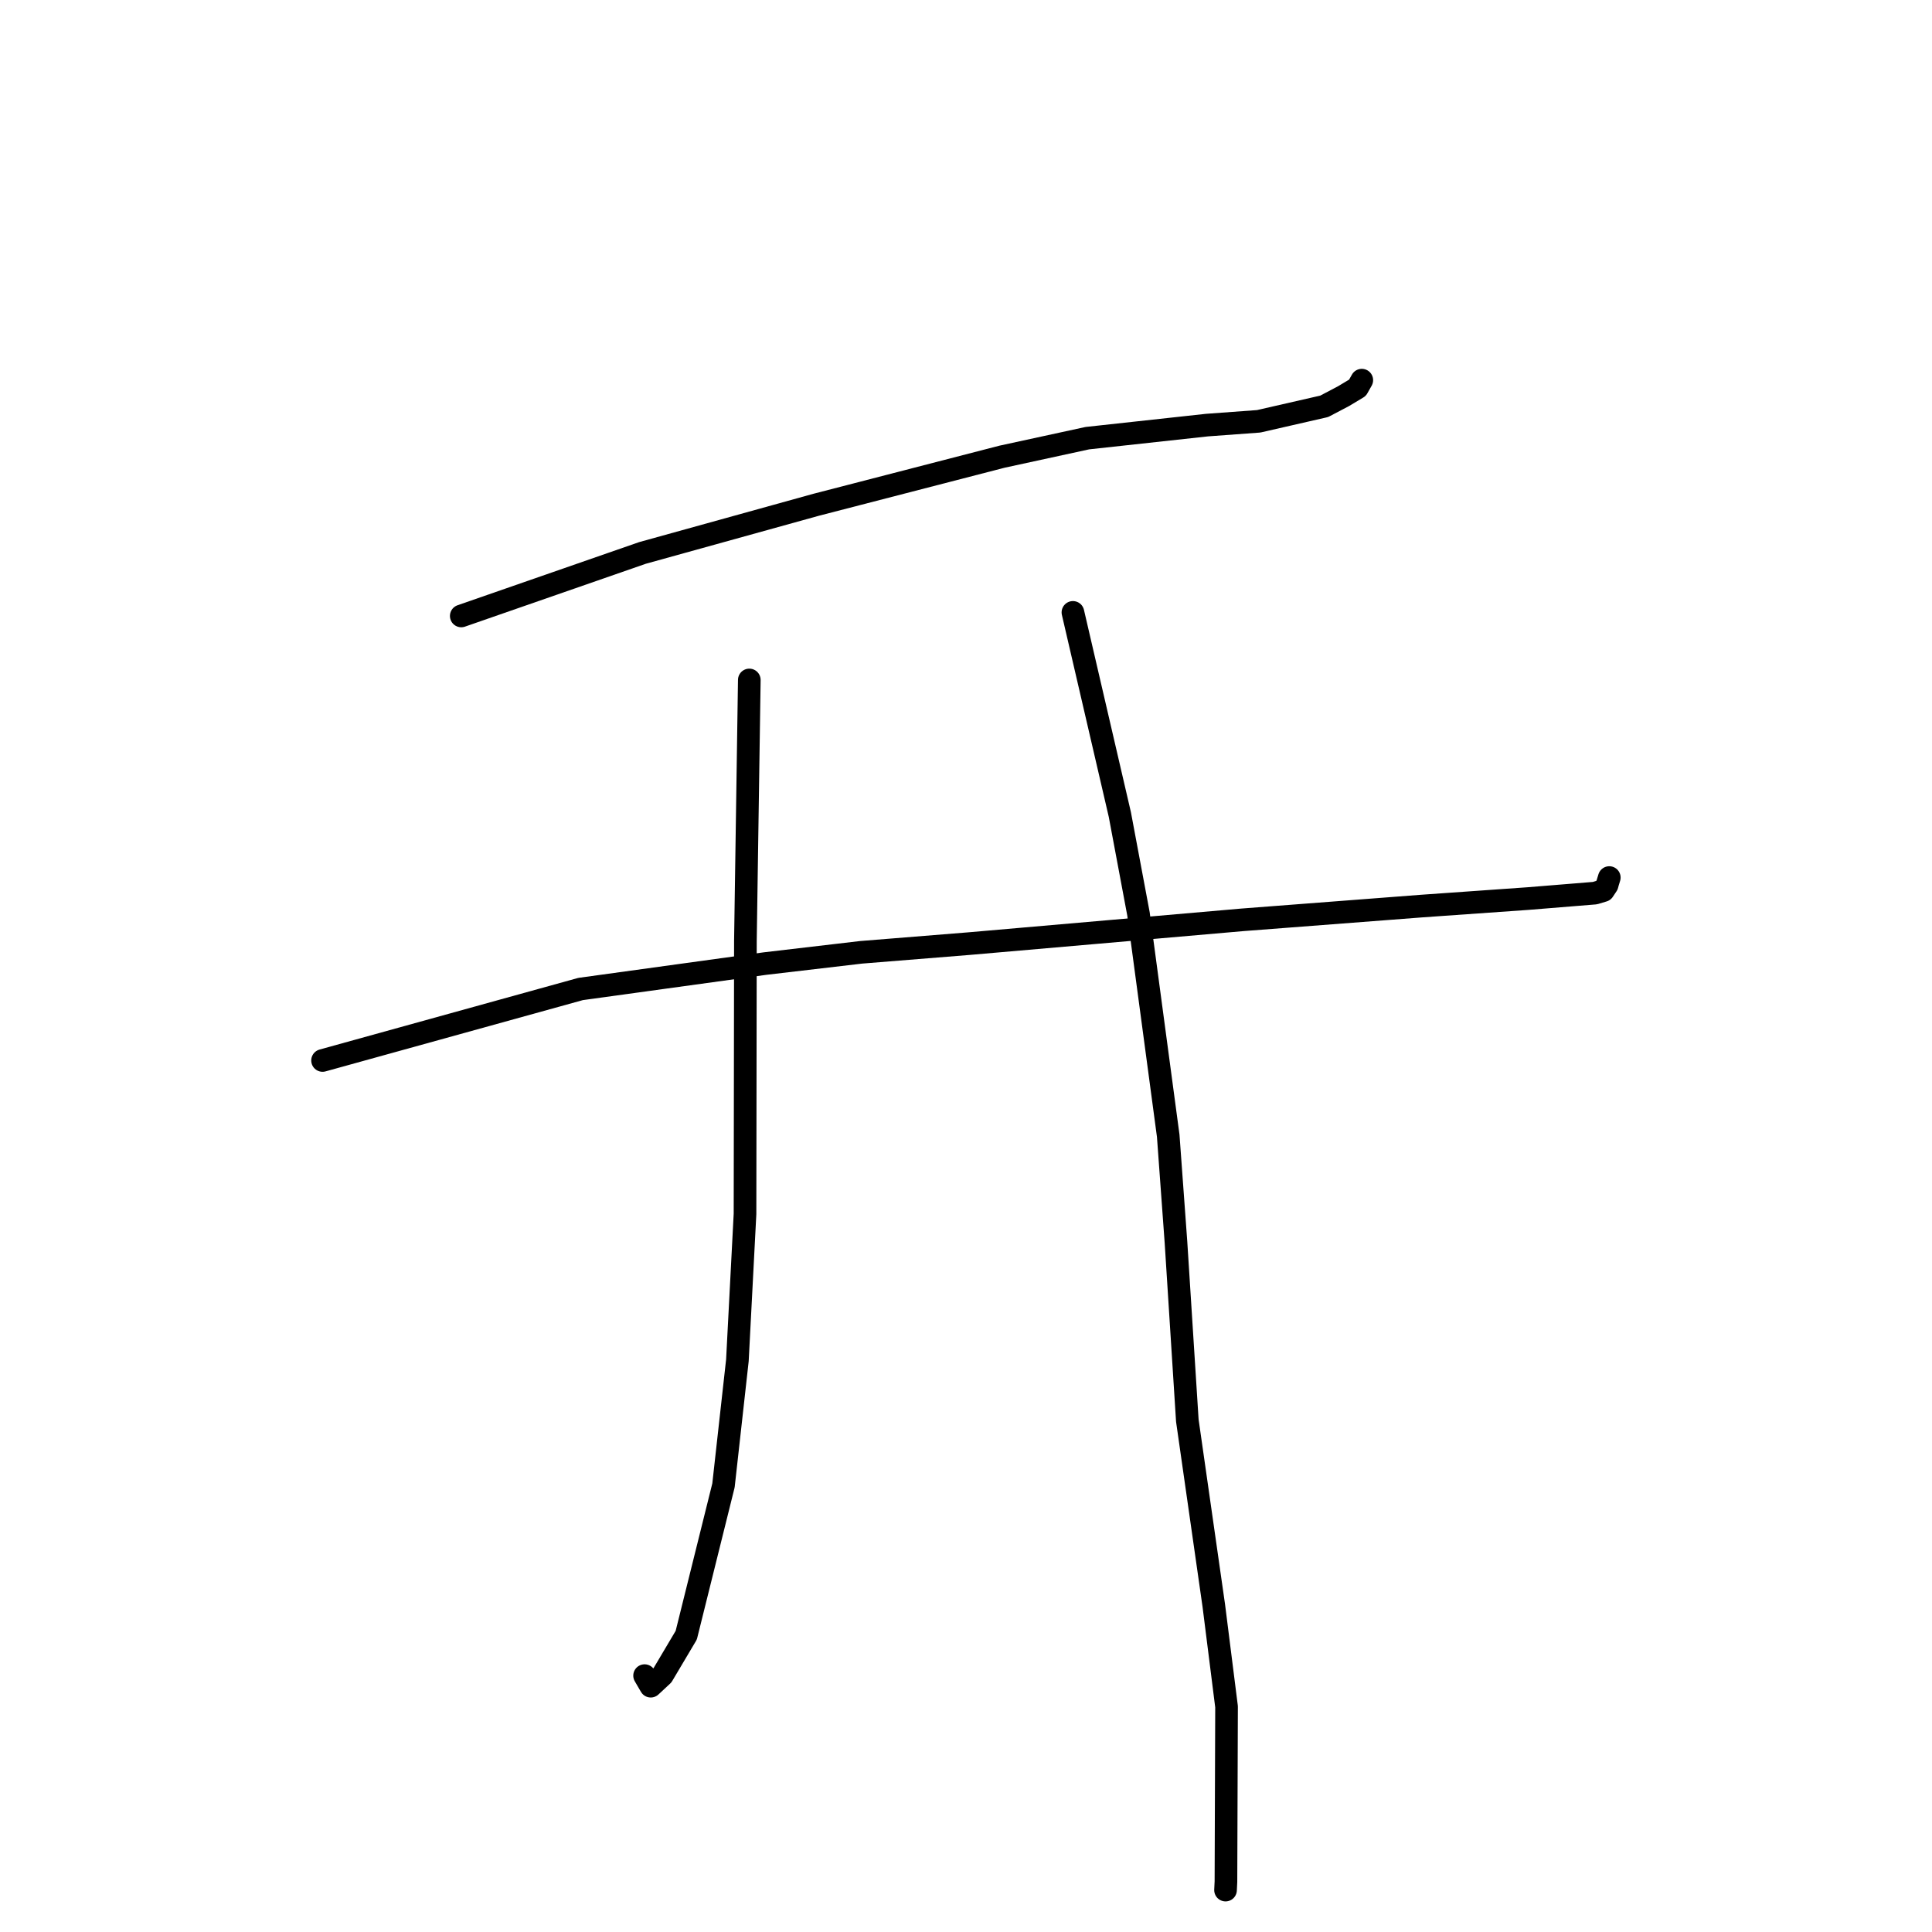 <?xml version="1.0" standalone="no"?>
    <svg width="256" height="256" xmlns="http://www.w3.org/2000/svg" version="1.1">
    <polyline stroke="black" stroke-width="3" stroke-linecap="round" fill="transparent" stroke-linejoin="round" points="61.119 81.616 85.132 73.267 108.153 66.882 132.769 60.516 144.078 58.059 159.936 56.328 166.781 55.826 175.462 53.841 178.021 52.496 179.873 51.385 180.236 50.742 180.417 50.422 180.445 50.372 " />
        <polyline stroke="black" stroke-width="3" stroke-linecap="round" fill="transparent" stroke-linejoin="round" points="42.741 140.518 76.933 131.047 101.337 127.683 114.102 126.187 128.418 125.034 153.061 122.89 164.558 121.888 188.38 120.059 202.511 119.062 211.338 118.344 212.458 118.006 212.952 117.262 213.041 116.928 213.211 116.372 213.239 116.281 " />
        <polyline stroke="black" stroke-width="3" stroke-linecap="round" fill="transparent" stroke-linejoin="round" points="99.287 90.098 98.77 124.711 98.718 160.858 97.709 180.252 95.865 196.826 90.931 216.671 87.78 221.983 86.227 223.428 85.432 222.063 85.412 222.029 " />
        <polyline stroke="black" stroke-width="3" stroke-linecap="round" fill="transparent" stroke-linejoin="round" points="142.168 81.145 148.386 107.936 150.857 121.113 154.795 150.491 155.822 164.594 157.327 188.23 160.835 212.754 162.524 226.146 162.444 249.313 162.39 250.446 " />
        </svg>
